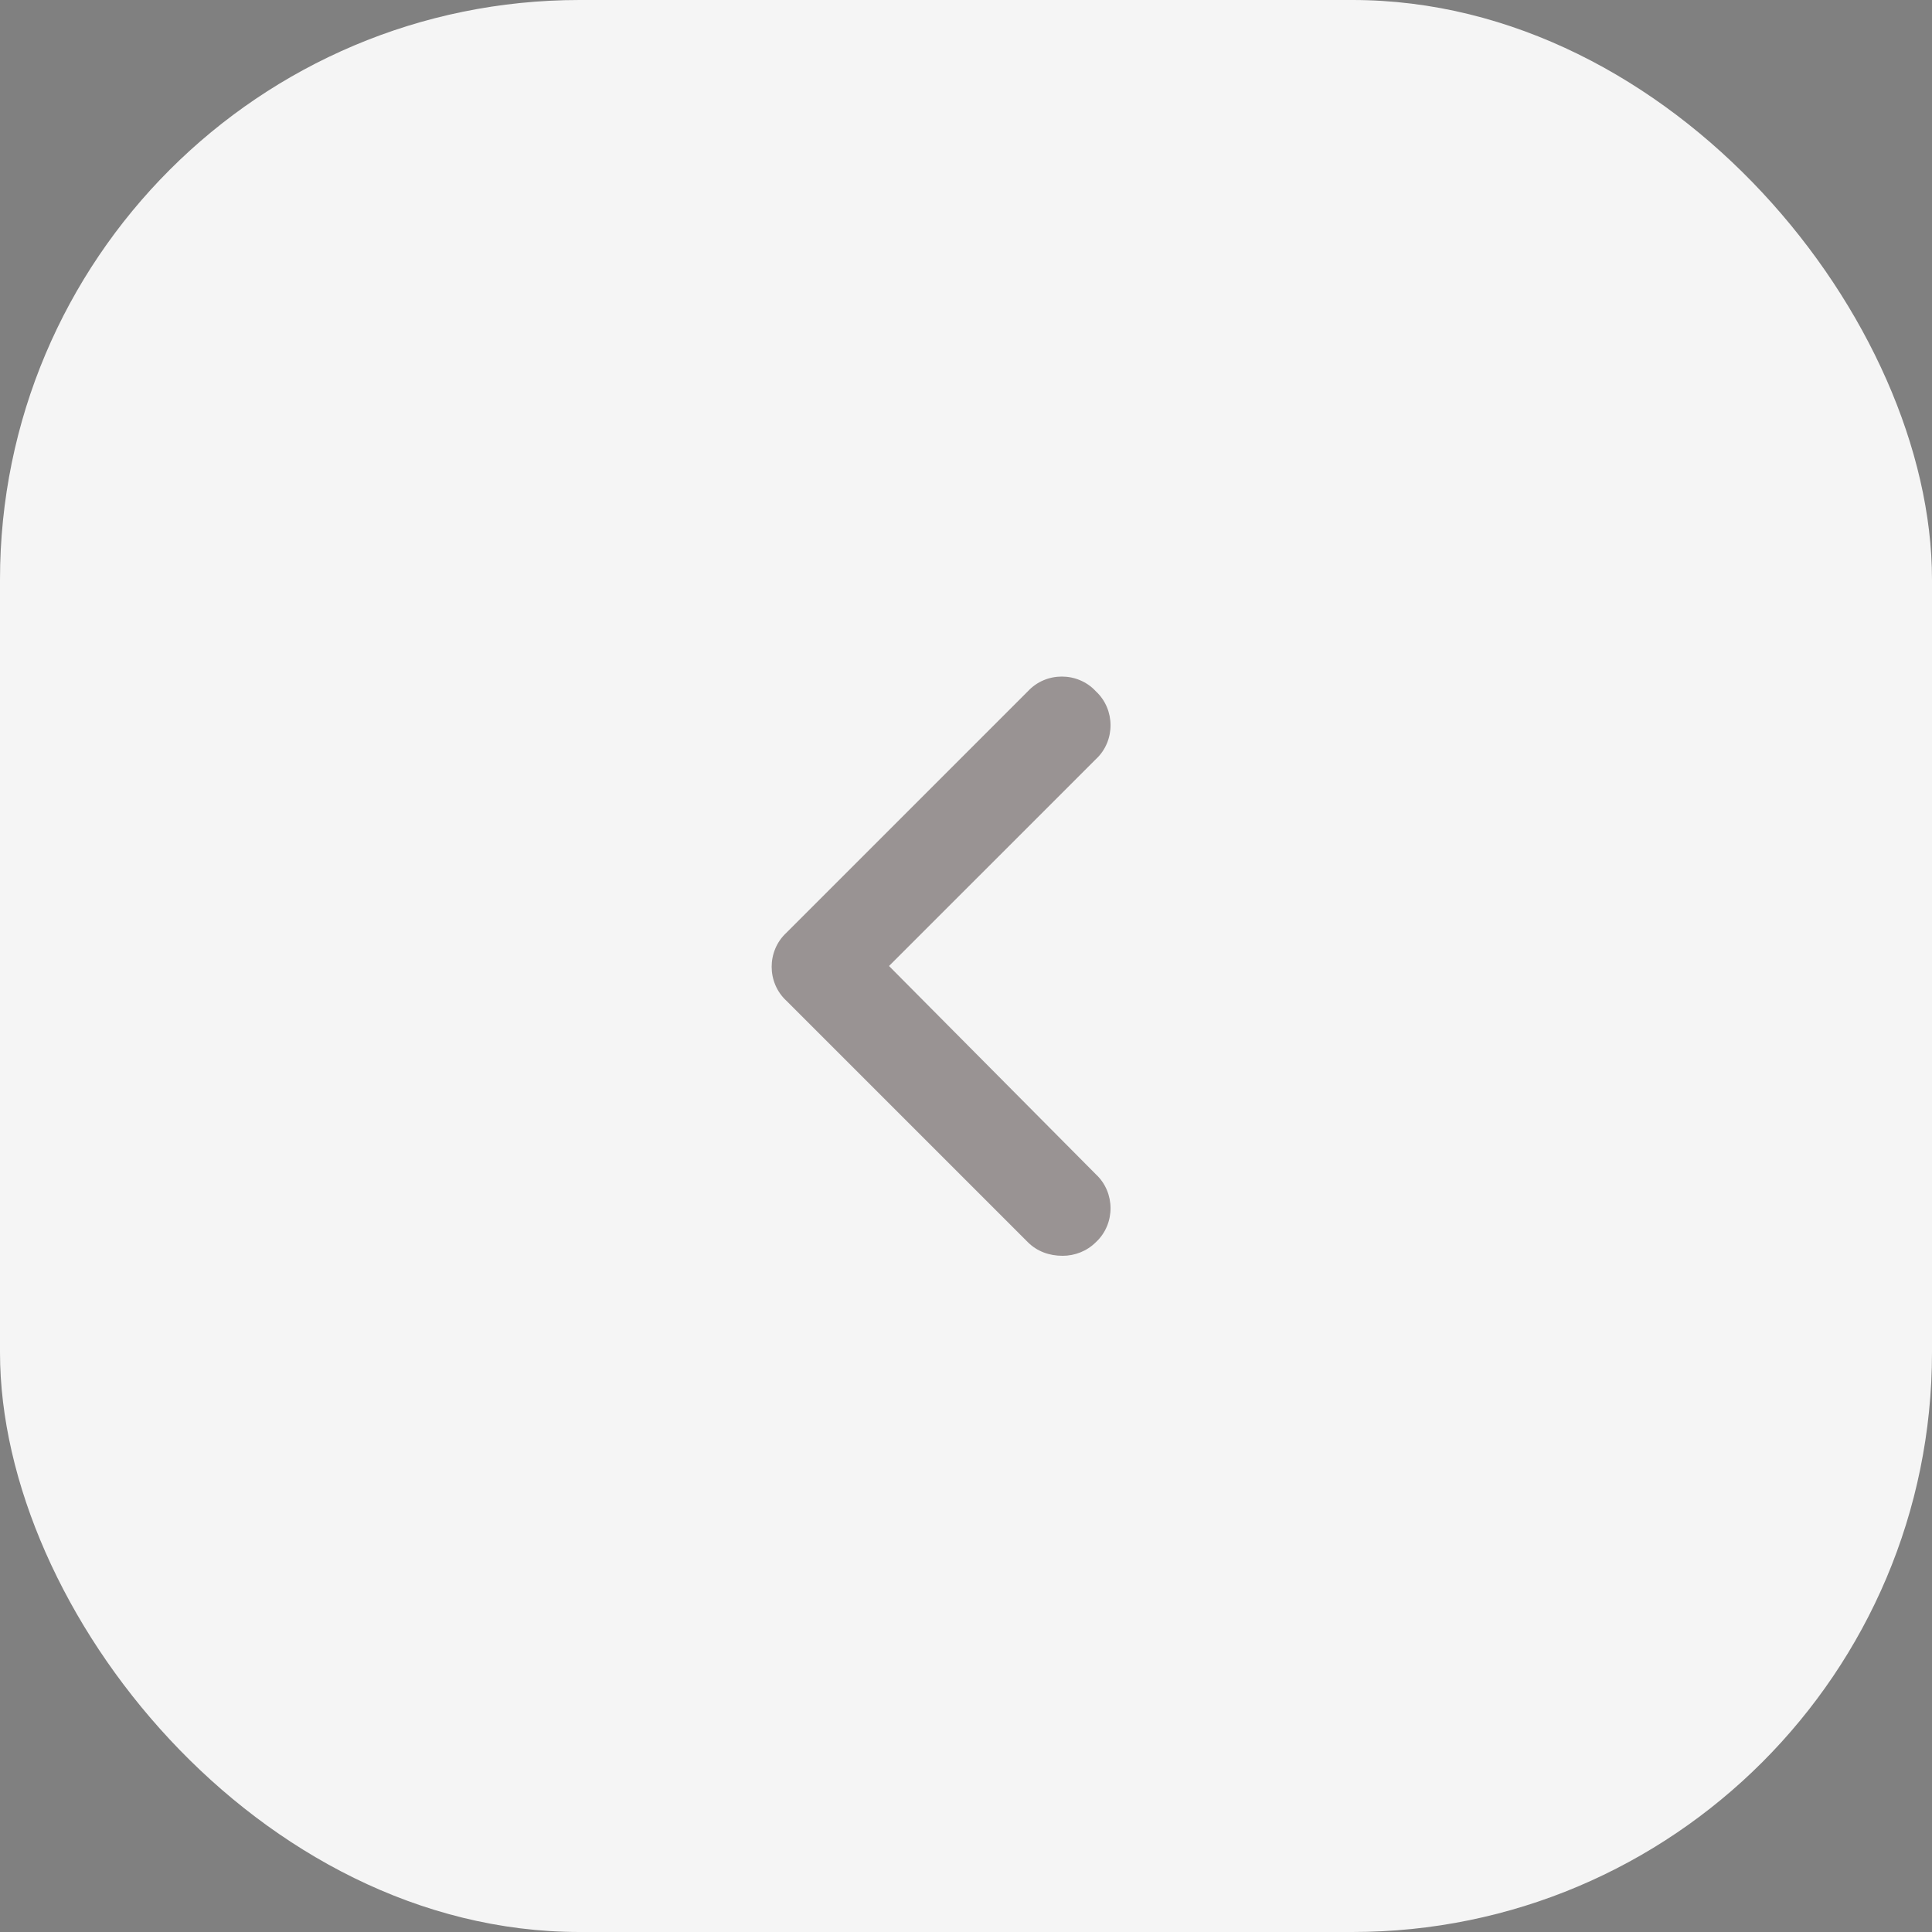 <svg width="40" height="40" viewBox="0 0 40 40" fill="none" xmlns="http://www.w3.org/2000/svg">
<rect x="0" y="0" width="40" height="40" fill="#808080" stroke="none"/>
<rect width="40" height="40" rx="12" fill="#F5F5F5"/>
<path d="M22 26C21.719 26 21.469 25.906 21.281 25.719L16.281 20.719C15.875 20.344 15.875 19.688 16.281 19.312L21.281 14.312C21.656 13.906 22.312 13.906 22.688 14.312C23.094 14.688 23.094 15.344 22.688 15.719L18.406 20L22.688 24.312C23.094 24.688 23.094 25.344 22.688 25.719C22.5 25.906 22.25 26 22 26Z" fill="#3E3232" fill-opacity="0.5"/>
</svg>

